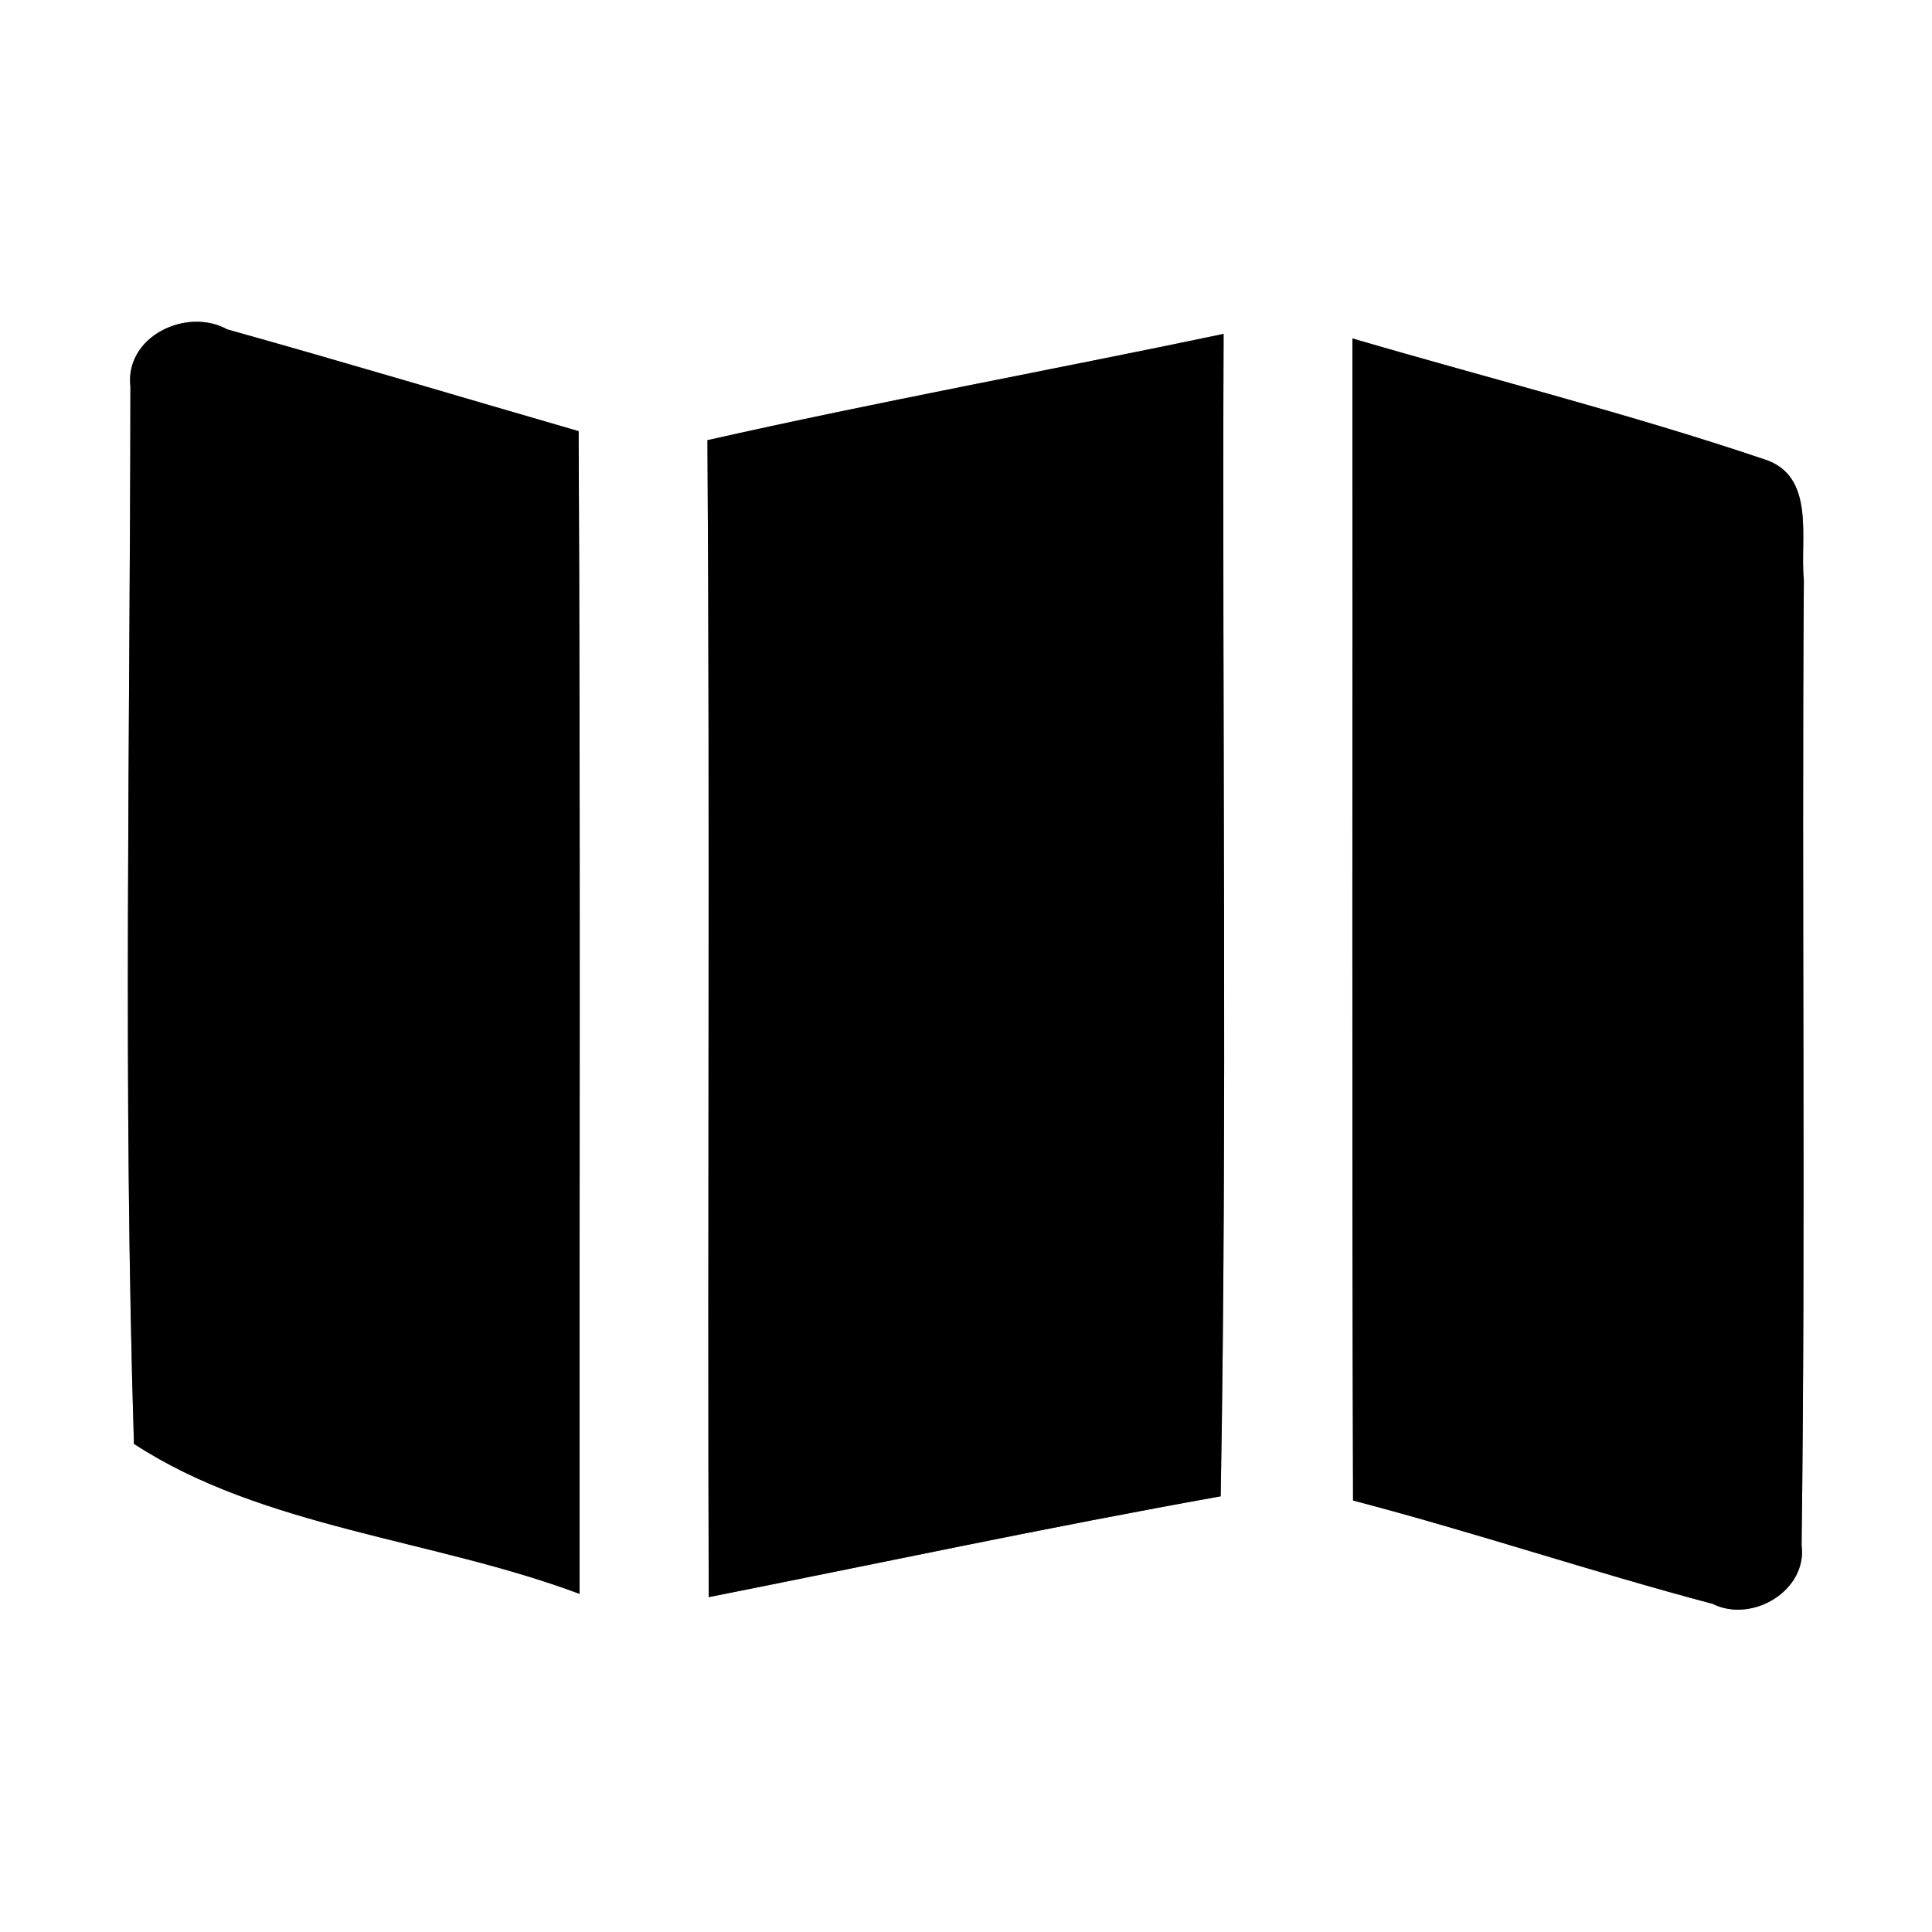 <?xml version="1.0" encoding="UTF-8" ?>
<!DOCTYPE svg PUBLIC "-//W3C//DTD SVG 1.1//EN" "http://www.w3.org/Graphics/SVG/1.1/DTD/svg11.dtd">
<svg width="60pt" height="60pt" viewBox="0 0 60 60" version="1.1" xmlns="http://www.w3.org/2000/svg">
<rect x="0" y="0" width="60" height="60" fill="#808080" stroke="none"/>
<g id="#ffffffff">
<path fill="#ffffff" opacity="1.00" d=" M 0.00 0.00 L 60.00 0.00 L 60.00 60.00 L 0.00 60.00 L 0.00 0.00 M 4.05 12.01 C 4.04 22.95 3.82 33.91 4.16 44.84 C 8.15 47.45 13.47 47.80 18.00 49.50 C 17.99 37.47 18.03 25.43 17.97 13.39 C 14.34 12.34 10.71 11.25 7.06 10.23 C 5.79 9.53 3.87 10.45 4.05 12.01 M 21.97 13.67 C 22.05 25.64 21.97 37.62 22.01 49.60 C 27.31 48.55 32.59 47.42 37.91 46.47 C 38.12 34.44 37.95 22.40 38.00 10.37 C 32.66 11.49 27.29 12.47 21.97 13.67 M 42.00 10.51 C 42.01 22.54 41.98 34.57 42.02 46.60 C 45.77 47.58 49.45 48.82 53.19 49.81 C 54.41 50.42 56.14 49.40 55.95 47.98 C 56.08 38.00 55.95 28.00 56.02 18.01 C 55.89 16.74 56.41 14.77 54.78 14.26 C 50.57 12.84 46.26 11.76 42.00 10.51 Z" />
</g>
<g id="#000000ff">
<path fill="#000000" opacity="1.00" d=" M 4.05 12.01 C 3.87 10.45 5.79 9.53 7.06 10.23 C 10.71 11.25 14.34 12.34 17.97 13.39 C 18.03 25.43 17.99 37.47 18.00 49.50 C 13.47 47.80 8.15 47.45 4.16 44.84 C 3.82 33.91 4.04 22.95 4.05 12.01 Z" />
<path fill="#000000" opacity="1.00" d=" M 21.97 13.67 C 27.29 12.47 32.66 11.49 38.00 10.37 C 37.95 22.40 38.12 34.44 37.91 46.47 C 32.59 47.42 27.31 48.55 22.01 49.60 C 21.97 37.62 22.05 25.64 21.97 13.67 Z" />
<path fill="#000000" opacity="1.00" d=" M 42.00 10.51 C 46.26 11.76 50.57 12.84 54.78 14.26 C 56.41 14.77 55.89 16.74 56.02 18.01 C 55.95 28.00 56.08 38.00 55.95 47.98 C 56.14 49.40 54.41 50.42 53.19 49.81 C 49.45 48.82 45.77 47.58 42.02 46.60 C 41.98 34.57 42.01 22.54 42.00 10.51 Z" />
</g>
</svg>

